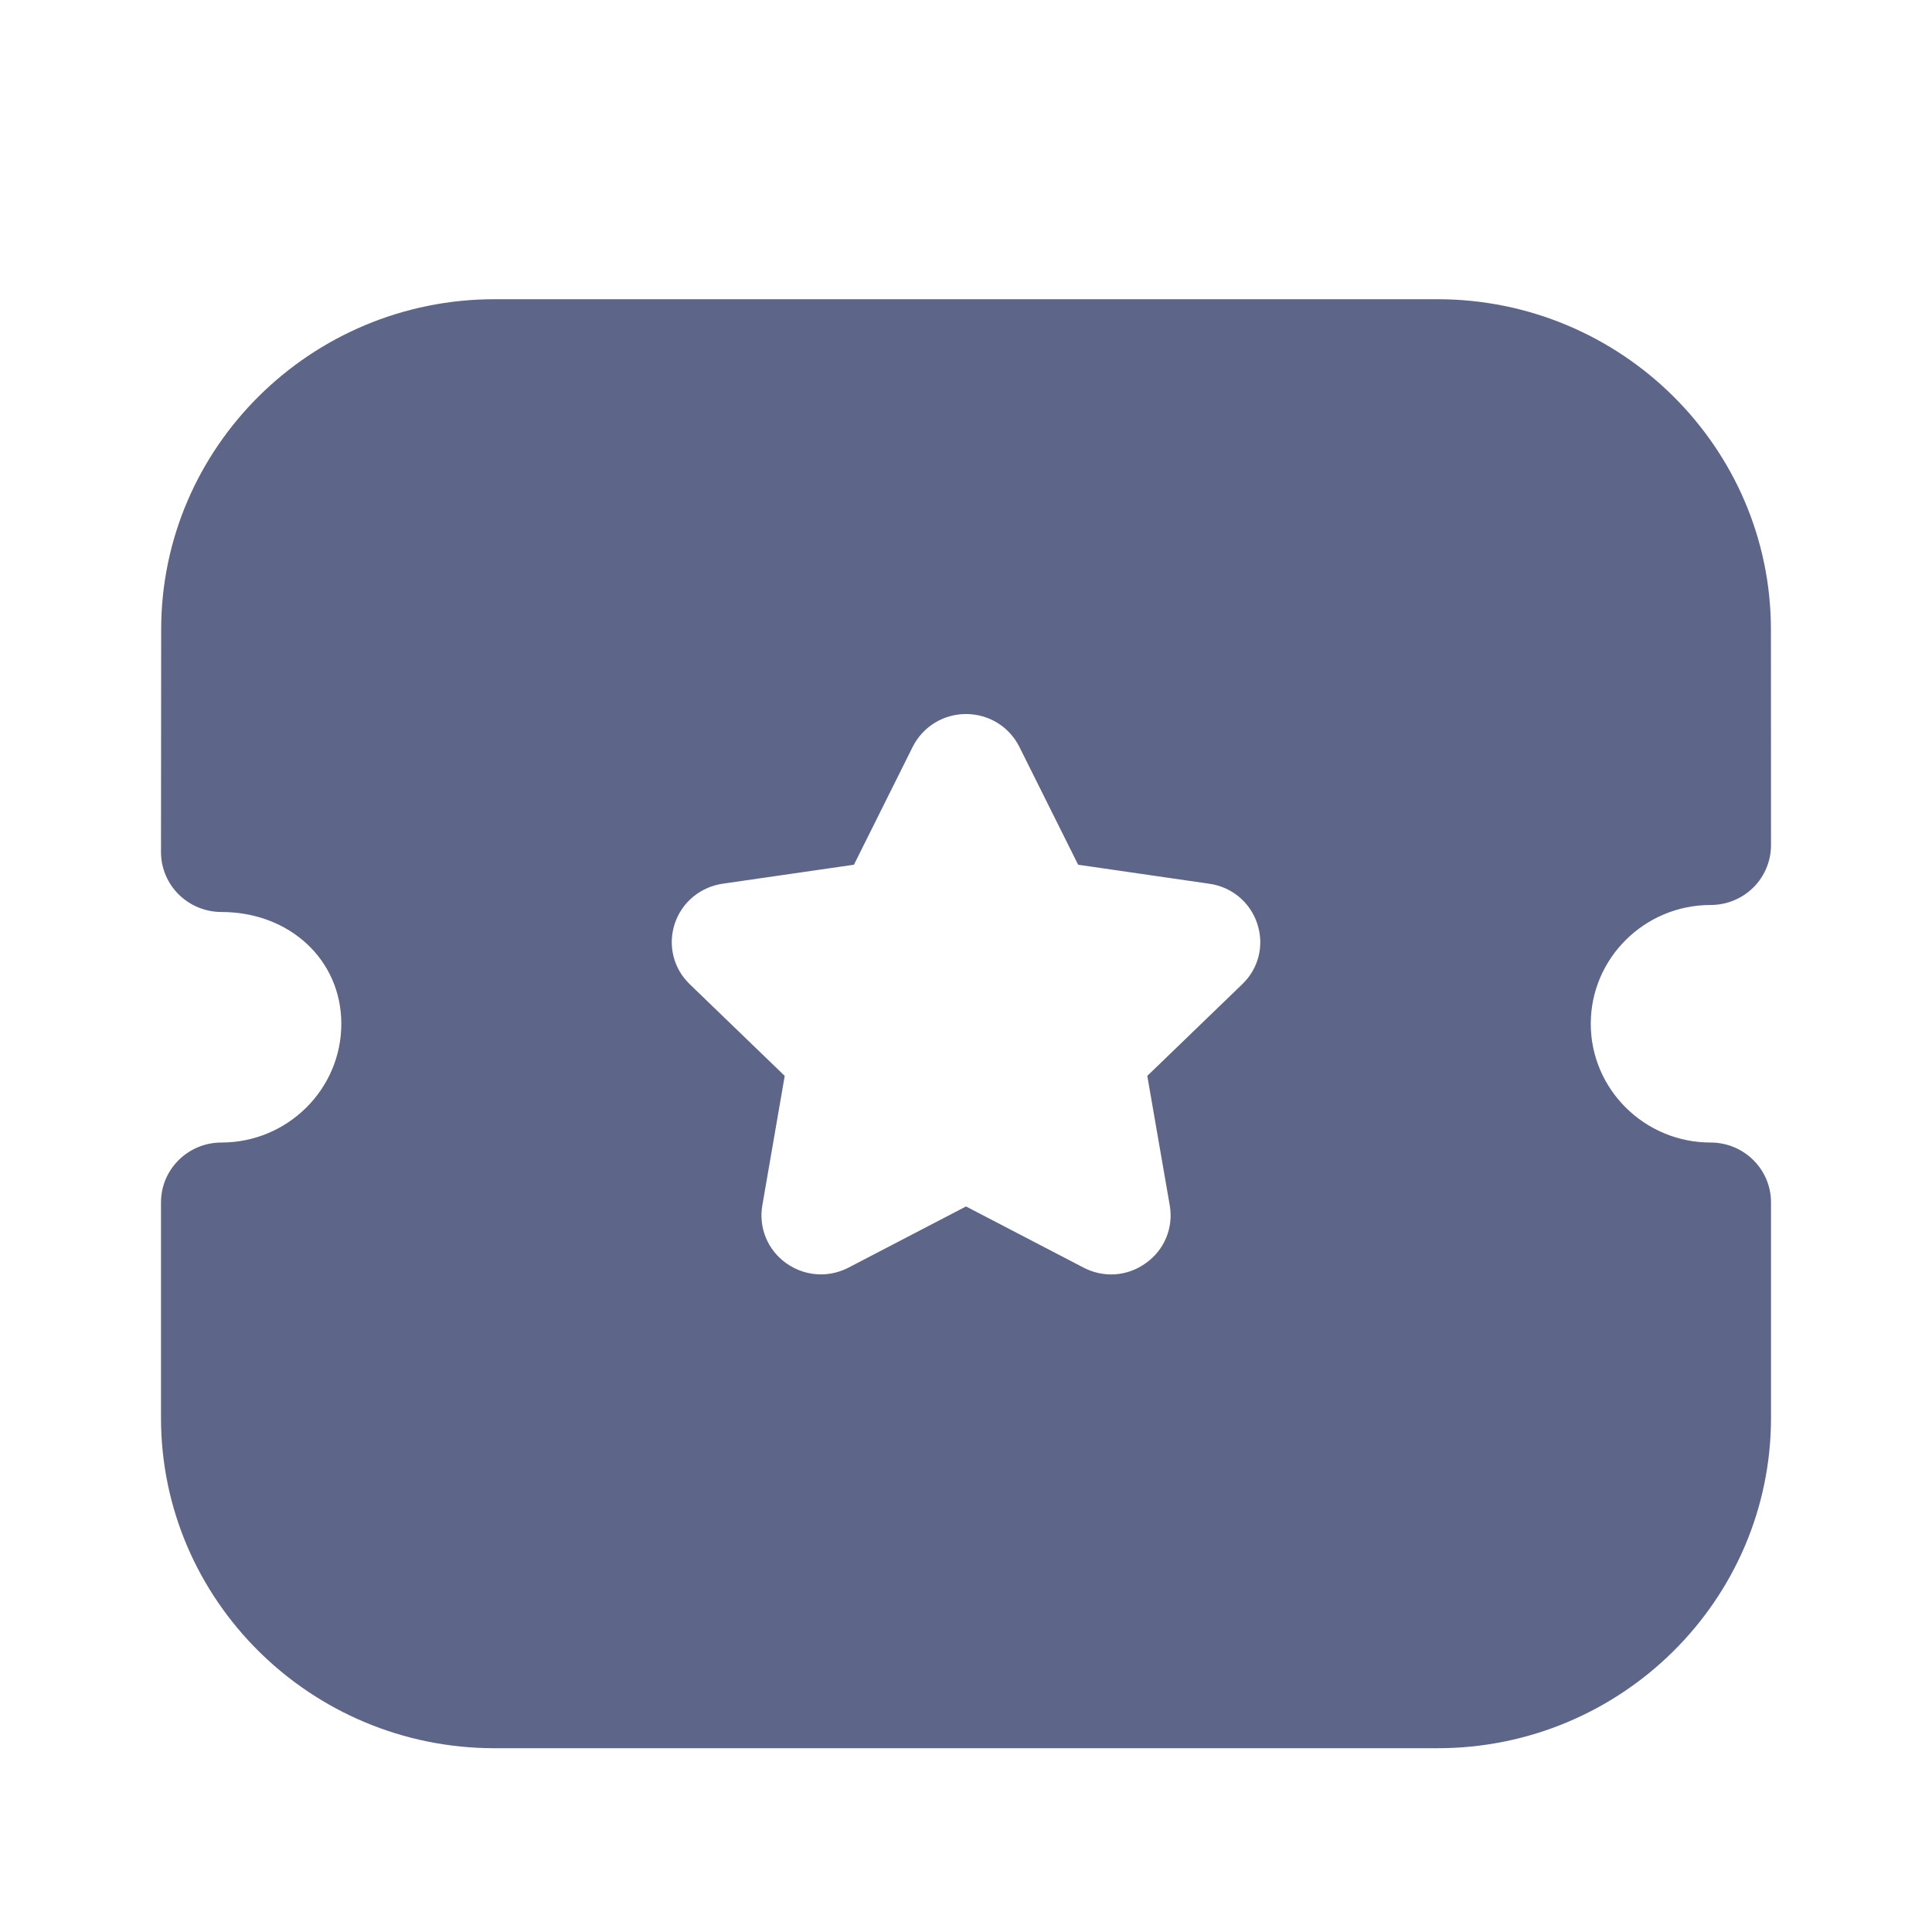 <svg width="24" height="24" viewBox="0 0 24 24" fill="none" xmlns="http://www.w3.org/2000/svg">
    <path fill-rule="evenodd" clip-rule="evenodd"
          d="M19.761 12.718C19.761 13.531 20.429 14.193 21.25 14.193C21.664 14.193 22 14.526 22 14.936V17.613C22 19.876 20.142 21.717 17.858 21.717H6.143C3.859 21.717 2 19.876 2 17.613V14.936C2 14.526 2.336 14.193 2.75 14.193C3.572 14.193 4.24 13.531 4.24 12.718C4.24 11.925 3.599 11.329 2.75 11.329C2.551 11.329 2.361 11.25 2.22 11.111C2.079 10.971 2 10.782 2 10.585L2.002 7.822C2.002 5.559 3.86 3.717 6.144 3.717H17.856C20.14 3.717 21.999 5.559 21.999 7.822L22 10.499C22 10.695 21.921 10.886 21.781 11.024C21.64 11.164 21.45 11.242 21.25 11.242C20.429 11.242 19.761 11.904 19.761 12.718ZM14.252 13.365L15.431 12.227C15.636 12.031 15.707 11.742 15.618 11.474C15.53 11.207 15.3 11.017 15.022 10.978L13.393 10.742L12.664 9.28C12.539 9.028 12.285 8.871 12.002 8.87H12C11.718 8.87 11.464 9.027 11.337 9.279L10.608 10.742L8.982 10.977C8.701 11.017 8.471 11.207 8.382 11.474C8.294 11.742 8.365 12.031 8.569 12.227L9.748 13.365L9.47 14.973C9.422 15.25 9.535 15.526 9.765 15.691C9.895 15.784 10.046 15.831 10.199 15.831C10.316 15.831 10.434 15.802 10.542 15.746L12 14.987L13.455 15.744C13.707 15.878 14.006 15.857 14.235 15.69C14.466 15.526 14.579 15.25 14.531 14.973L14.252 13.365Z"
          fill="#5D6589"/>
</svg>